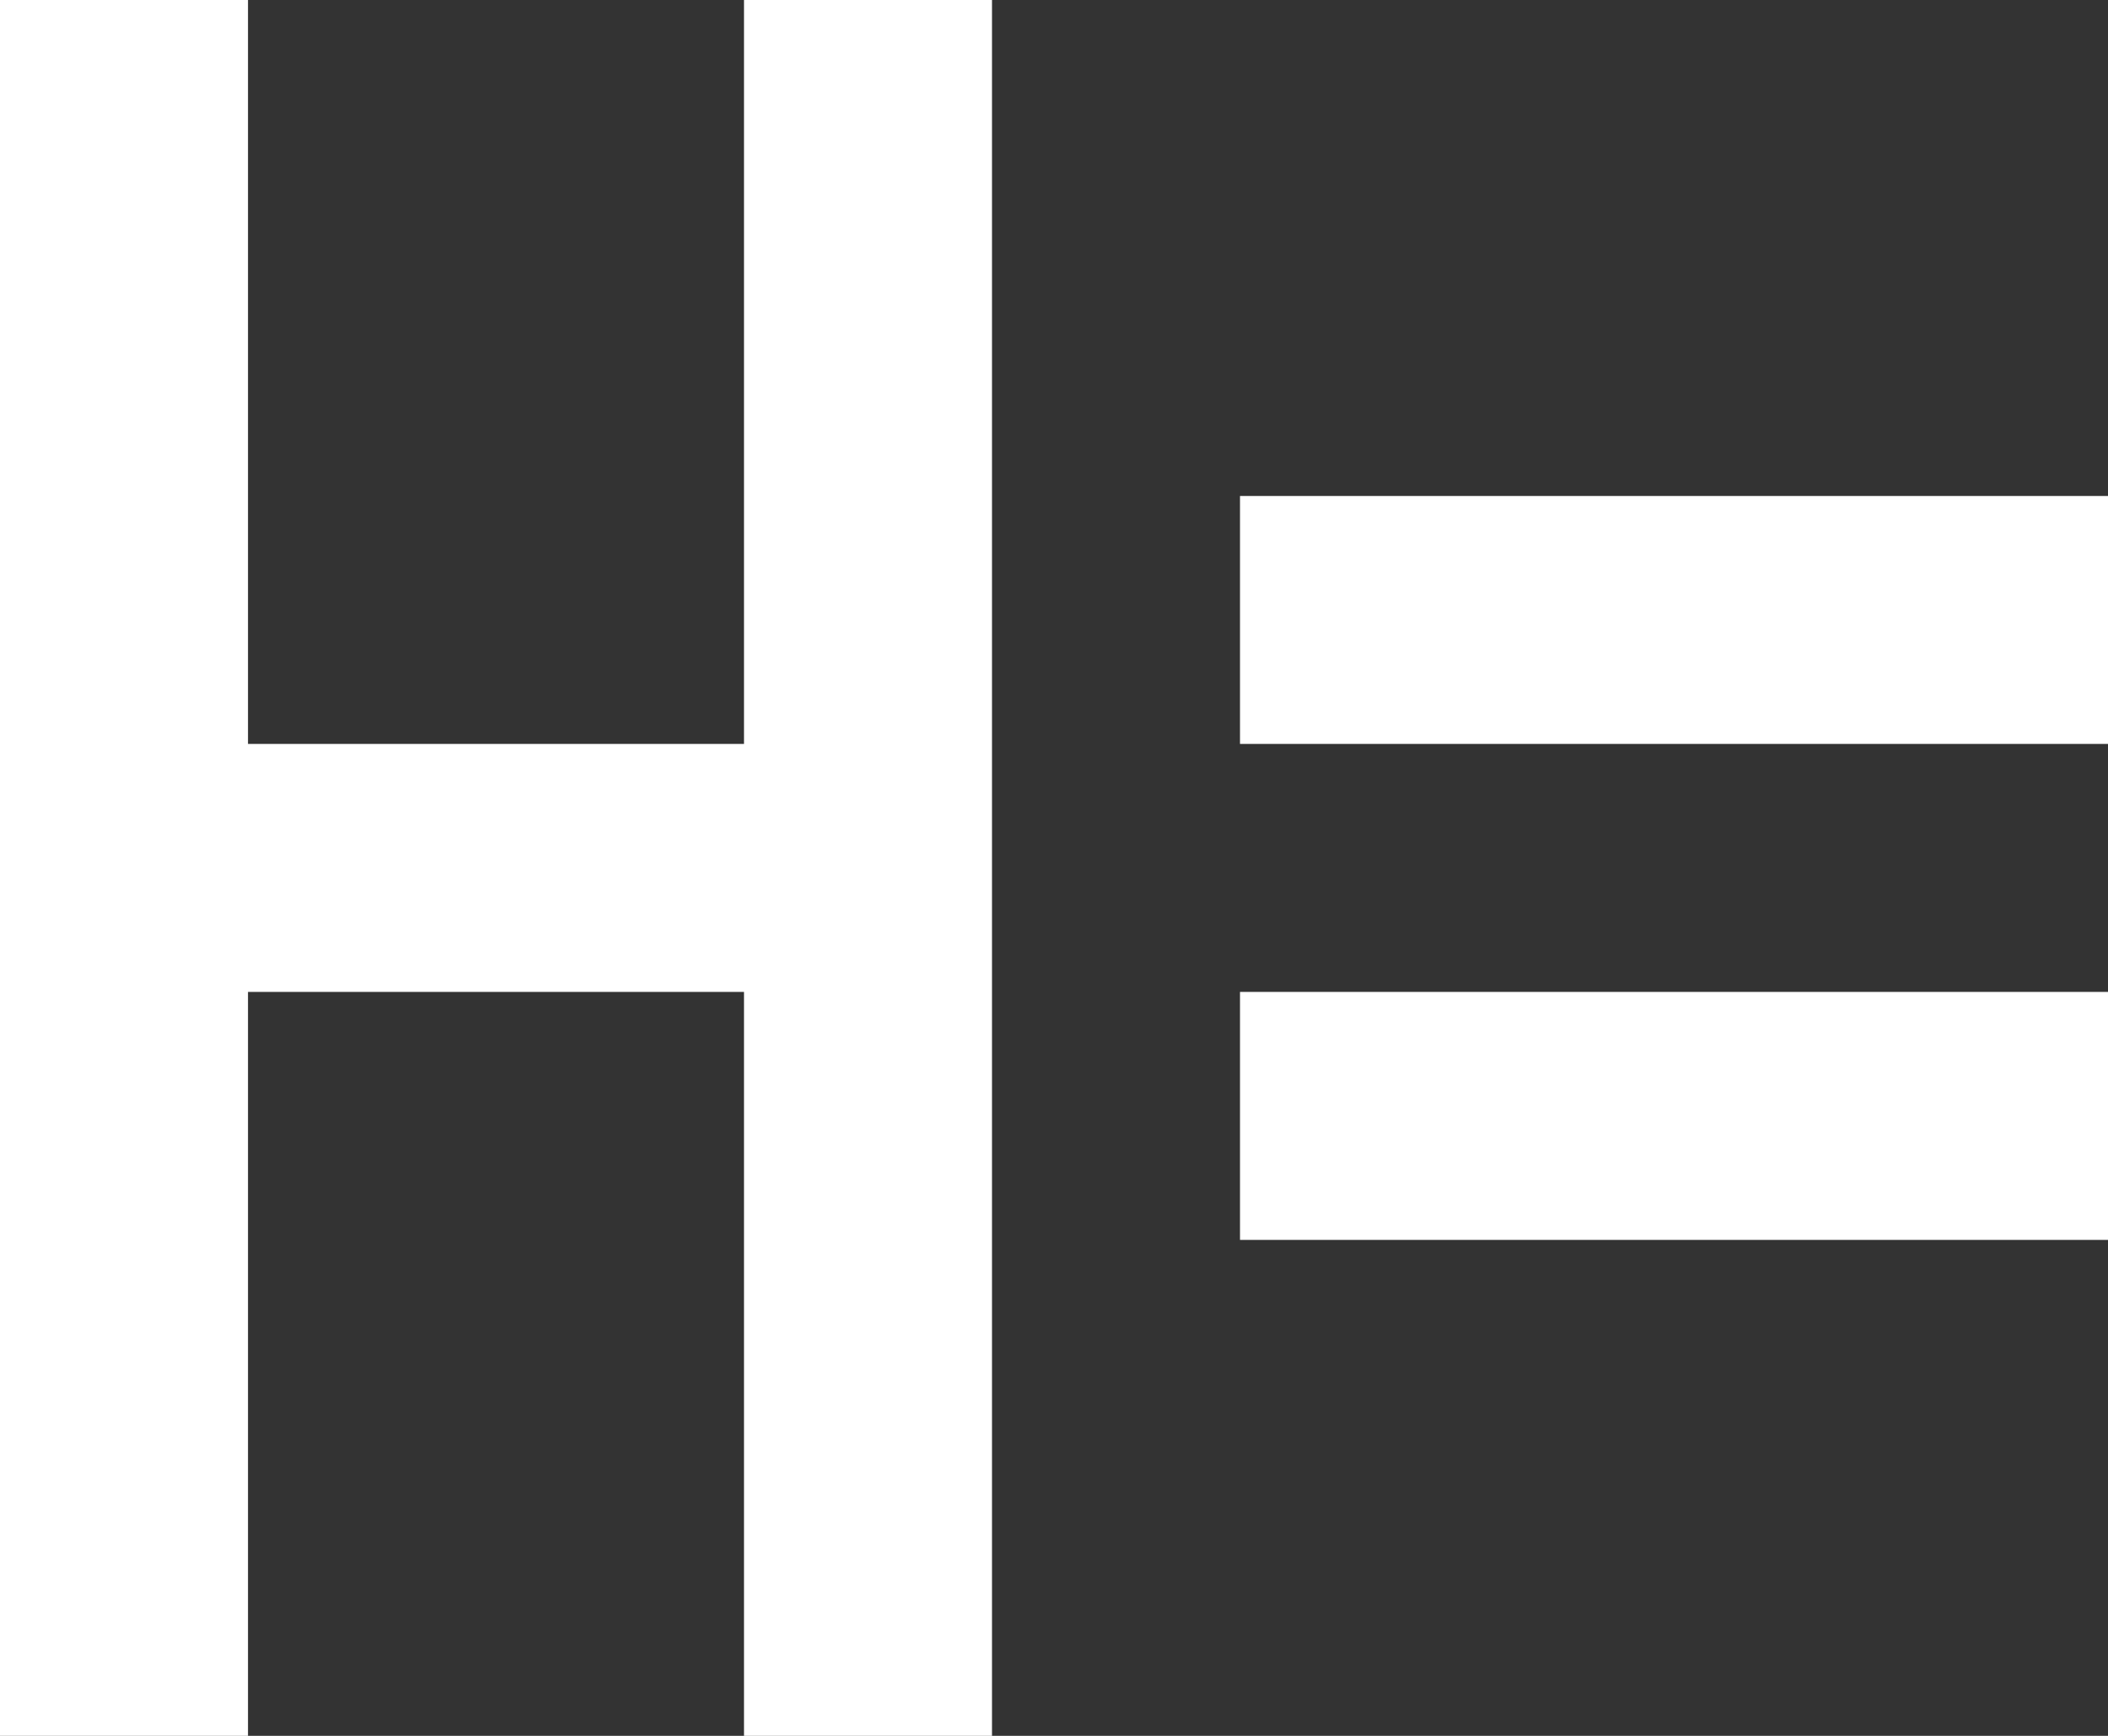<svg width="17" height="14" viewBox="0 0 17 14" fill="none" xmlns="http://www.w3.org/2000/svg">
<rect x="0" y="0" width="17" height="14" fill="#333333" stroke="none"/>
<path d="M0 0H2V6H6V0H8V14H6V8H2V14H0V0ZM10 6V4H17V6H10ZM10 8H17V10H10V8Z" fill="white"/>
</svg>
